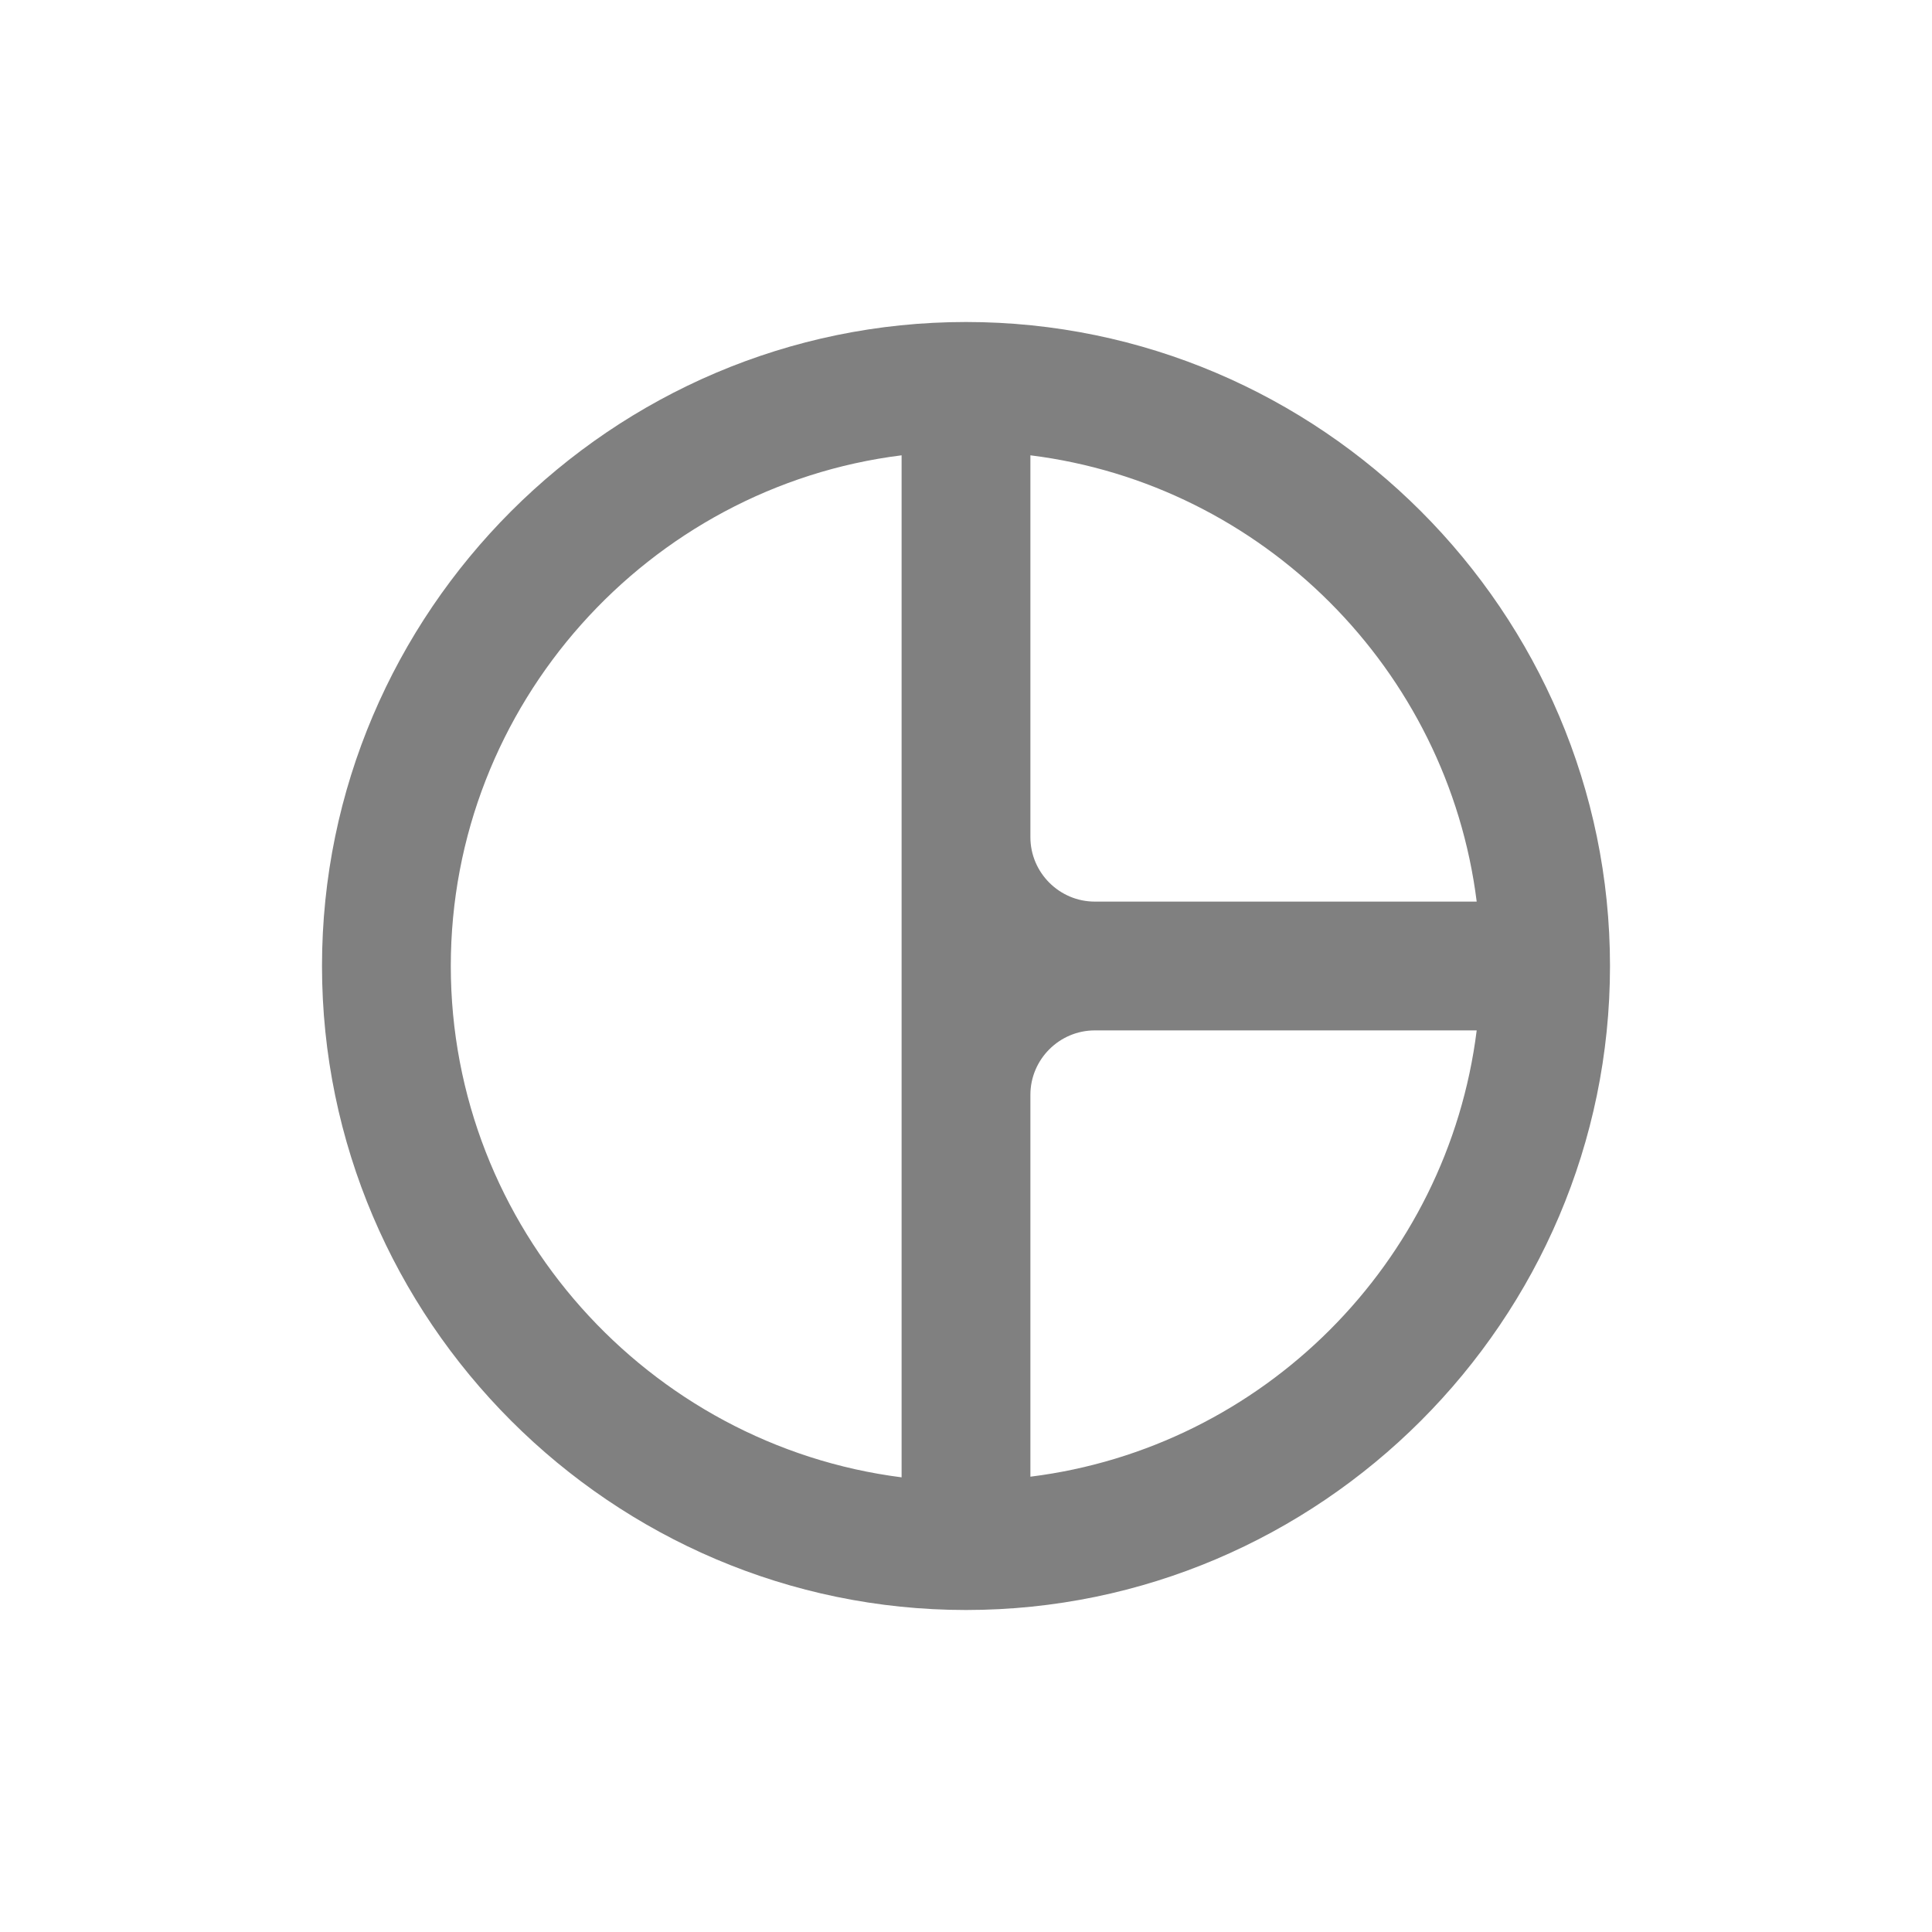 <svg width="24" height="24" viewBox="0 0 24 24" fill="none" xmlns="http://www.w3.org/2000/svg">
<path fill-rule="evenodd" clip-rule="evenodd" d="M12 4C7.6 4 4 7.6 4 12C4 16.4 7.6 20 12 20C16.4 20 20 16.4 20 12C20 7.6 16.4 4 12 4ZM12.8 5.656C15.688 6.016 17.984 8.32 18.344 11.2H13.6C13.16 11.2 12.8 10.84 12.8 10.4V5.656ZM5.6 12C5.6 8.752 8.056 6.048 11.2 5.656V18.352C8.056 17.952 5.6 15.248 5.6 12ZM12.8 18.344V13.6C12.8 13.16 13.16 12.8 13.6 12.8H18.344C17.984 15.688 15.688 17.984 12.8 18.344Z" fill="#808080"/>
</svg>

